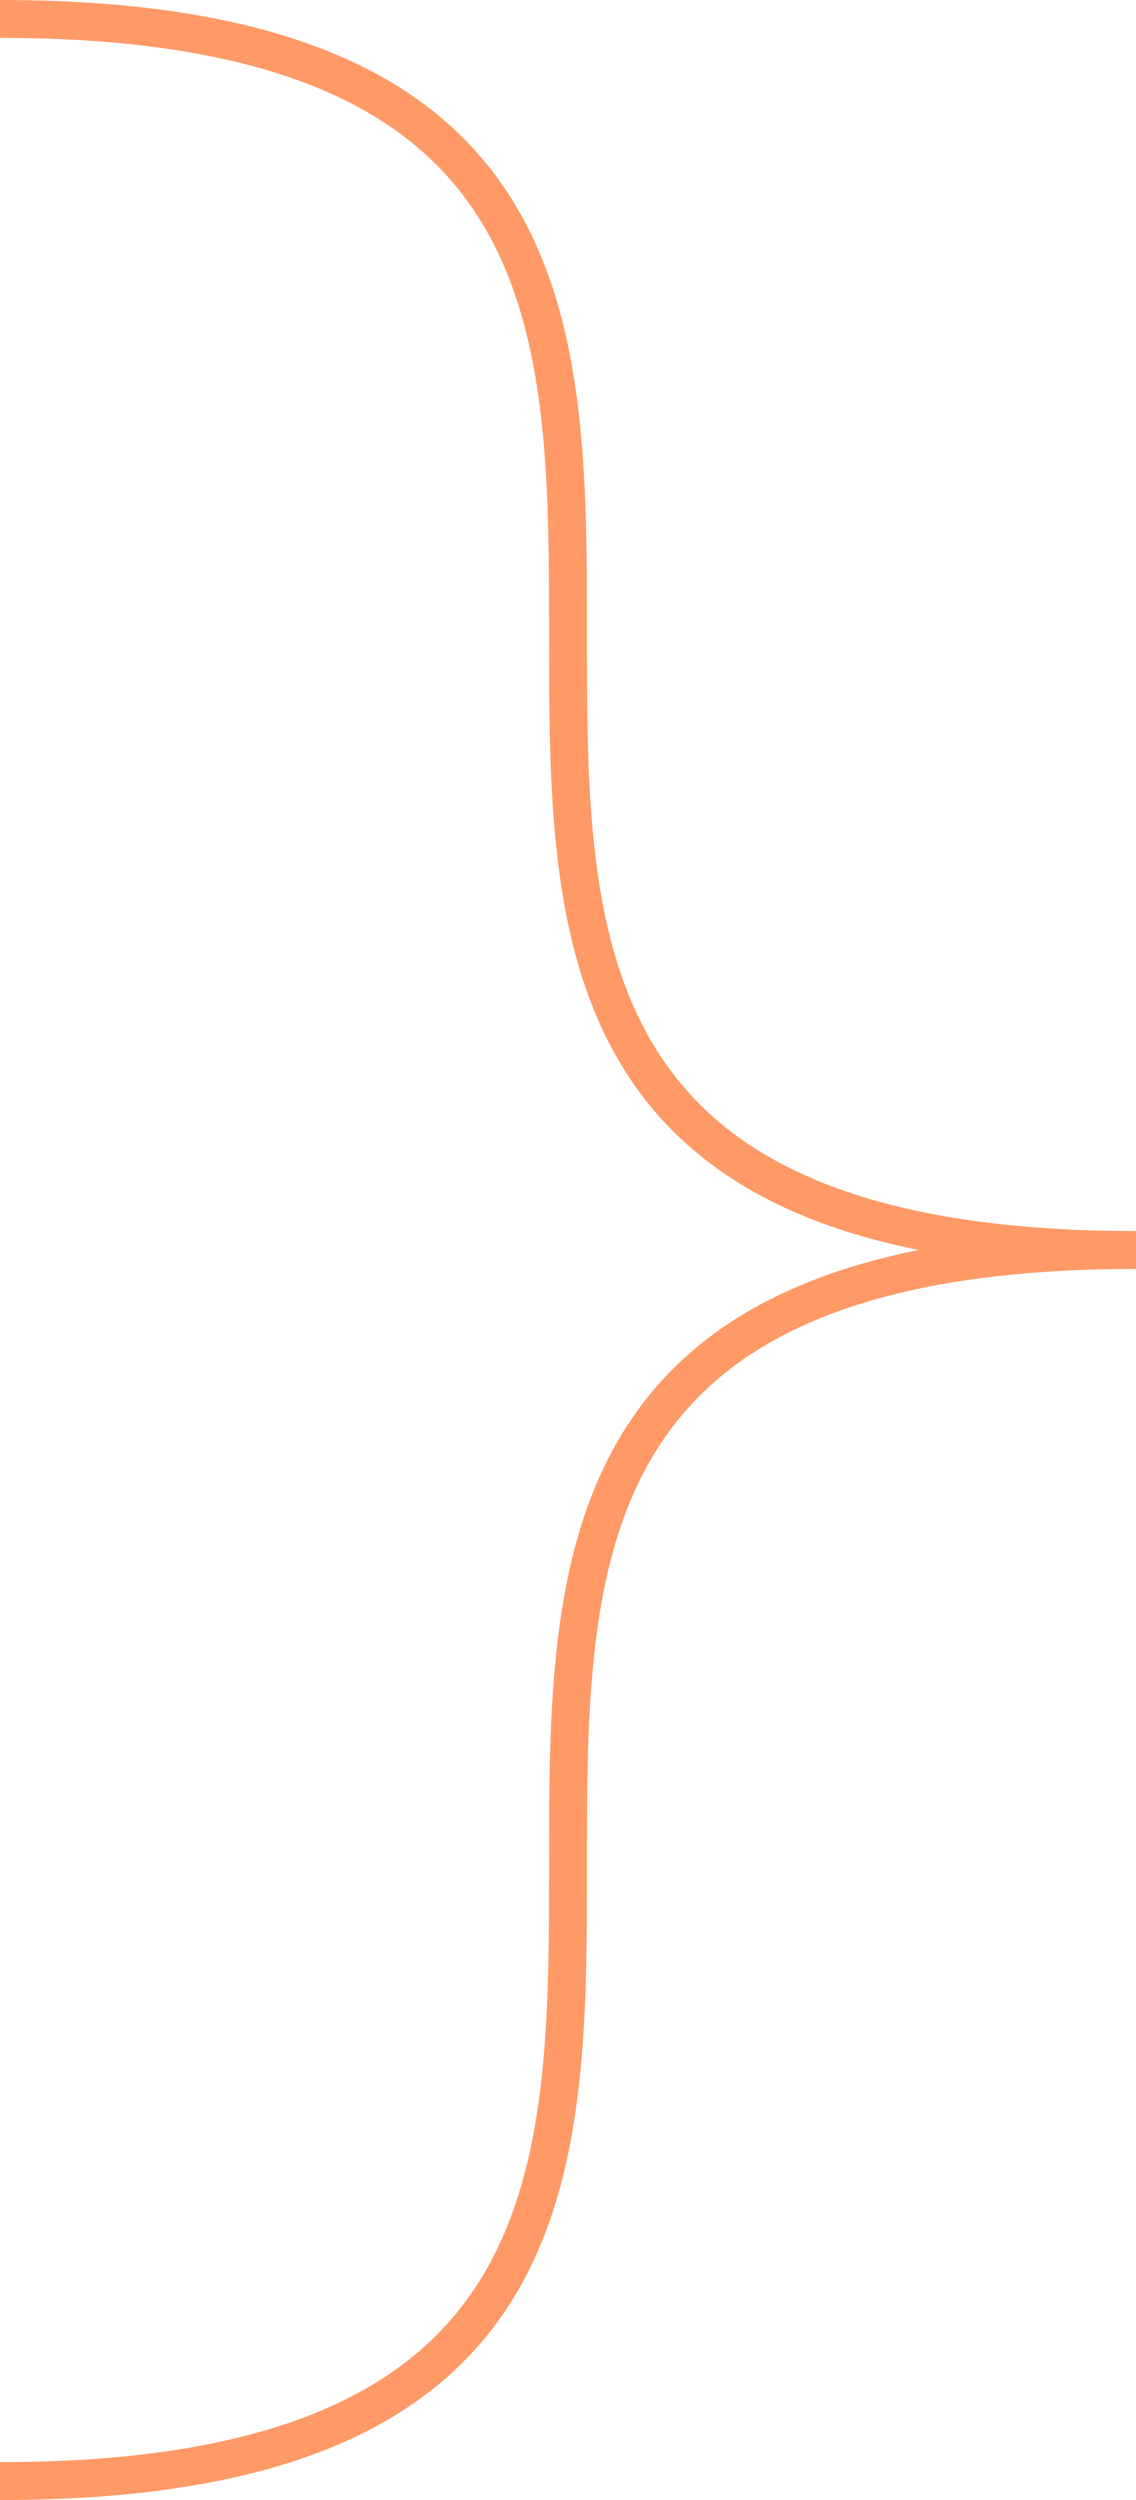 ﻿<?xml version="1.0" encoding="utf-8"?>
<svg version="1.1" xmlns:xlink="http://www.w3.org/1999/xlink" width="30px" height="66px" xmlns="http://www.w3.org/2000/svg">
  <g transform="matrix(1 0 0 1 -739 -896 )">
    <path d="M 739 896.5  C 769 896.5  739 929  769 929  M 769 929  C 739 929  769 961.5  739 961.5  " stroke-width="1" stroke="#ff9966" fill="none" />
  </g>
</svg>
